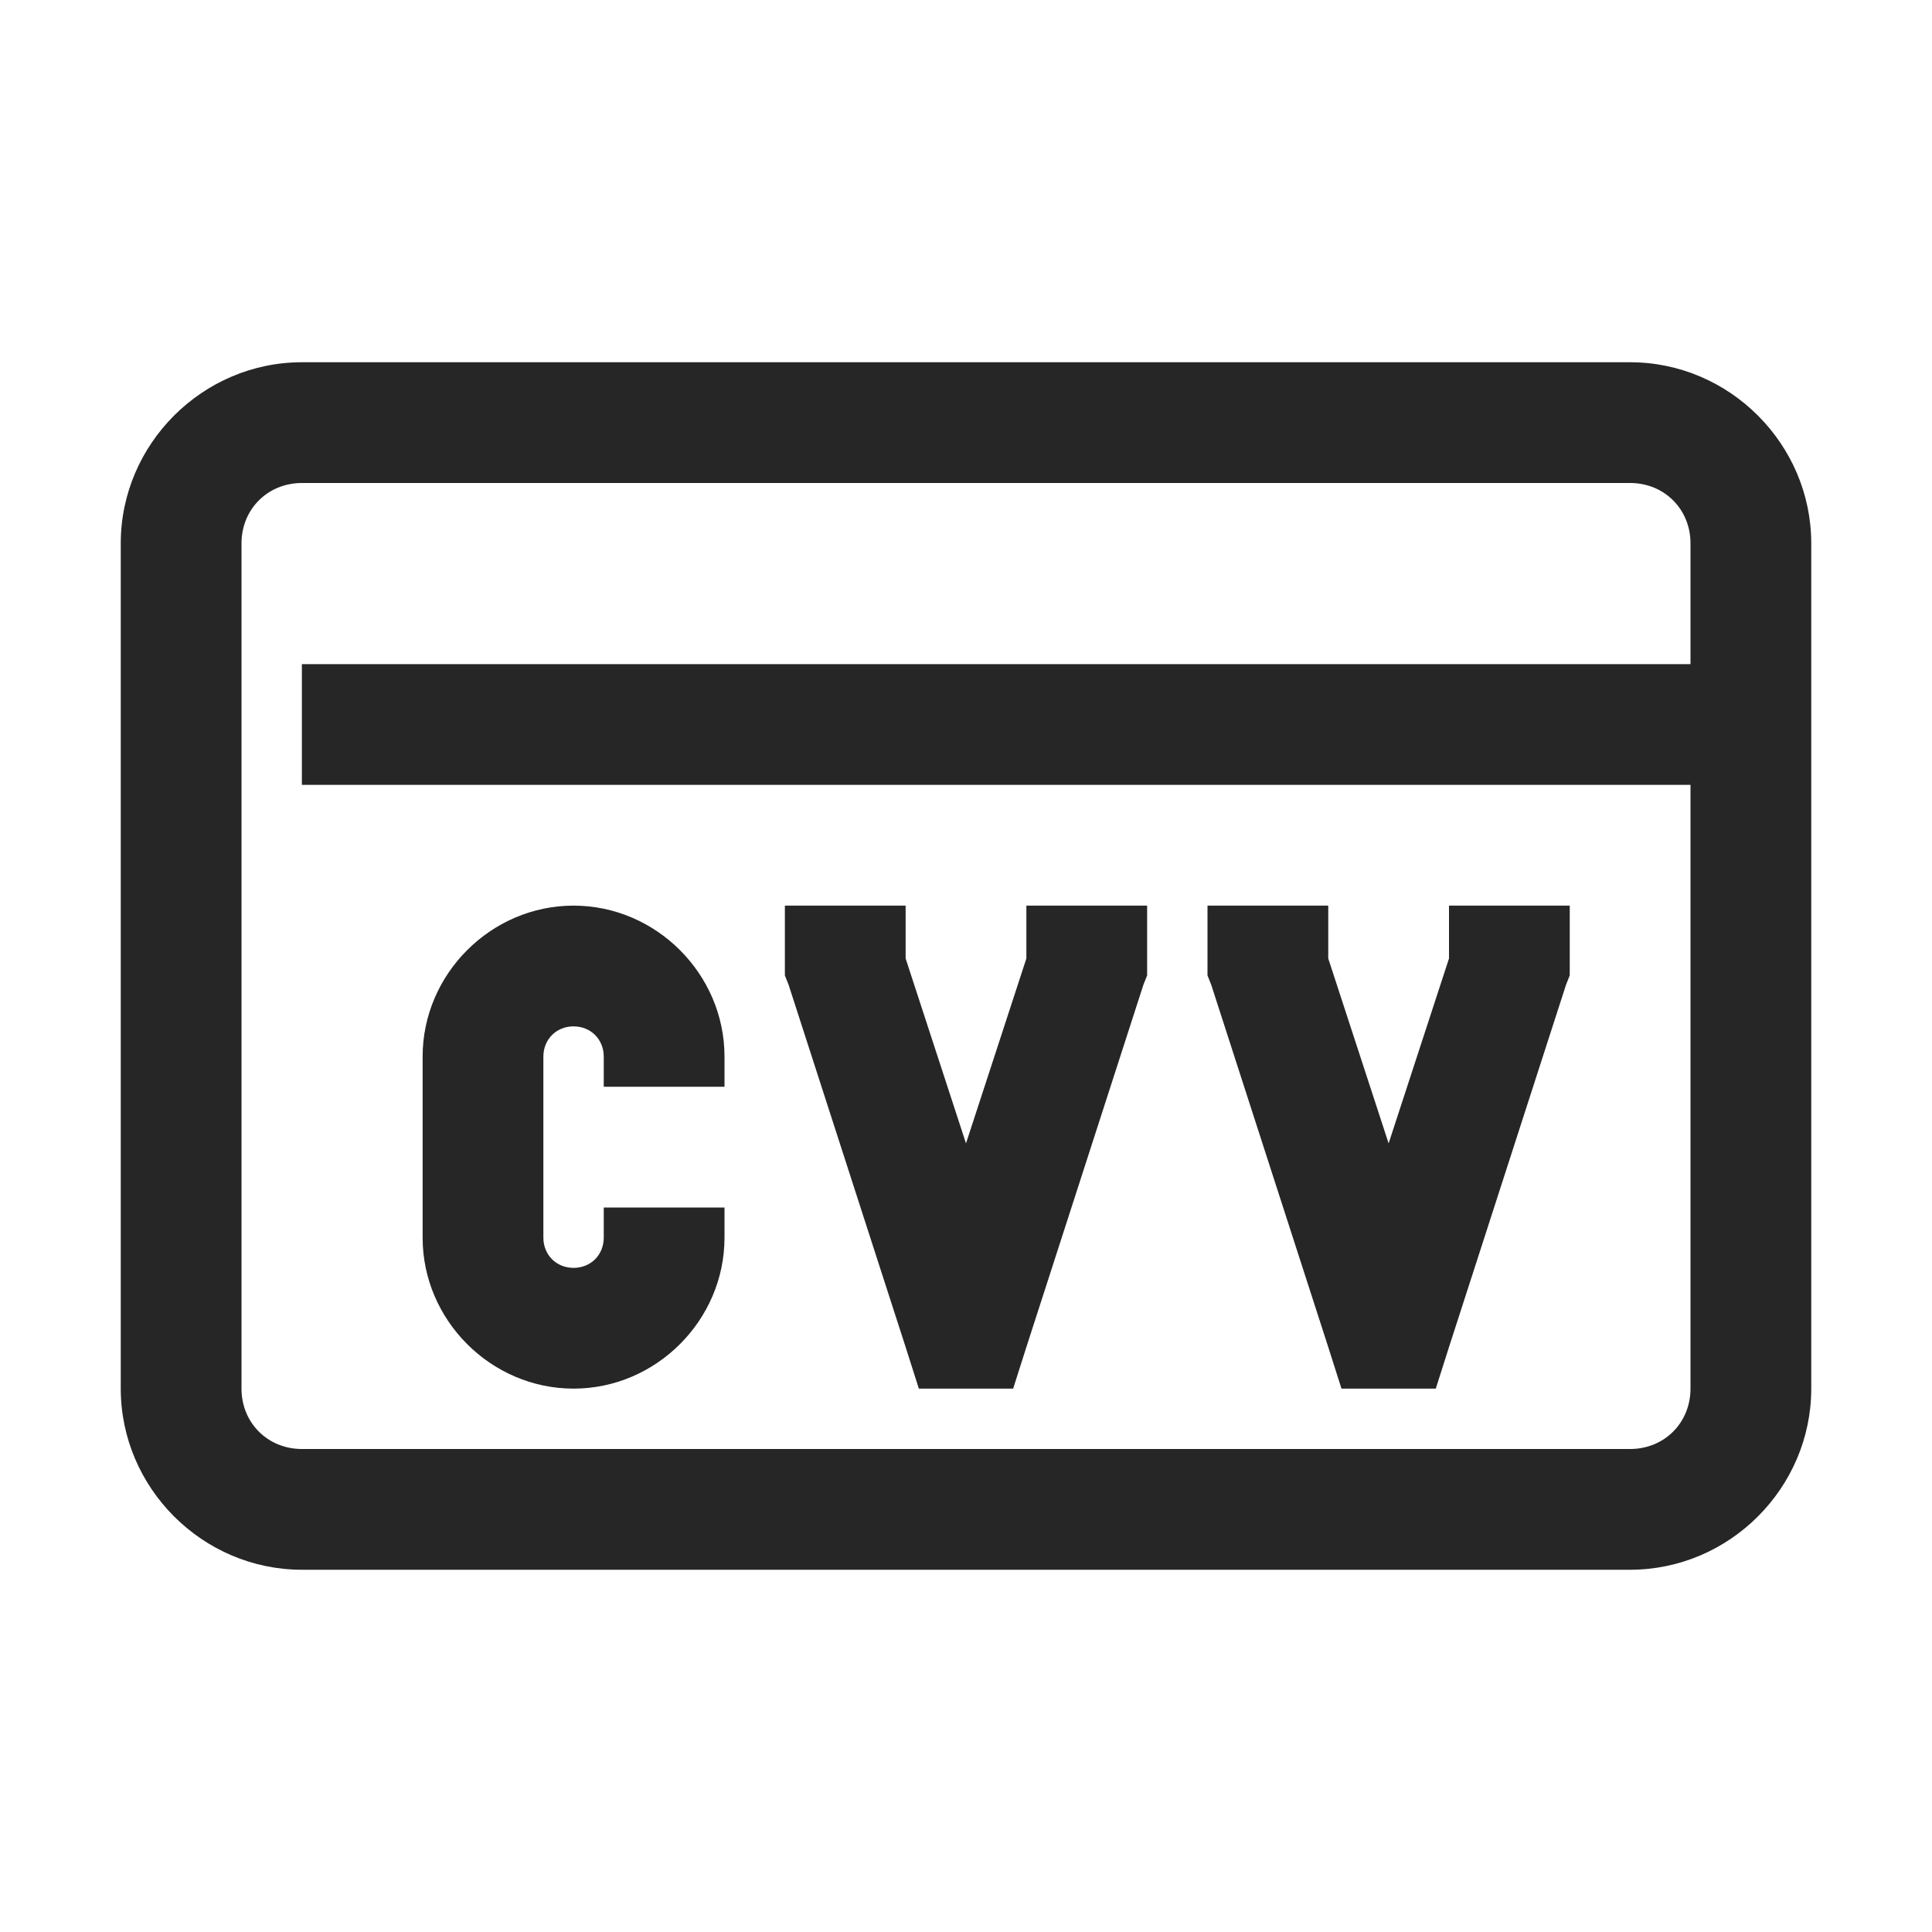 <?xml version="1.0" encoding="UTF-8"?>
<svg xmlns="http://www.w3.org/2000/svg" xmlns:xlink="http://www.w3.org/1999/xlink" viewBox="0 0 32 32" version="1.1" fill="#262626"><g id="surface1" fill="#262626"><path style=" " d="M 5 6 C 3.355 6 2 7.355 2 9 L 2 23 C 2 24.645 3.355 26 5 26 L 27 26 C 28.645 26 30 24.645 30 23 L 30 9 C 30 7.355 28.645 6 27 6 Z M 5 8 L 27 8 C 27.566 8 28 8.434 28 9 L 28 11 L 5 11 L 5 13 L 28 13 L 28 23 C 28 23.566 27.566 24 27 24 L 5 24 C 4.434 24 4 23.566 4 23 L 4 9 C 4 8.434 4.434 8 5 8 Z M 9.5 15 C 8.133 15 7 16.133 7 17.5 L 7 20.5 C 7 21.867 8.133 23 9.5 23 C 10.867 23 12 21.867 12 20.5 L 12 20 L 10 20 L 10 20.5 C 10 20.785 9.785 21 9.5 21 C 9.215 21 9 20.785 9 20.5 L 9 17.5 C 9 17.215 9.215 17 9.5 17 C 9.785 17 10 17.215 10 17.5 L 10 18 L 12 18 L 12 17.5 C 12 16.133 10.867 15 9.5 15 Z M 13 15 L 13 16.156 L 13.062 16.312 L 15 22.312 L 15.219 23 L 16.781 23 L 17 22.312 L 18.938 16.312 L 19 16.156 L 19 15 L 17 15 L 17 15.875 L 16 18.938 L 15 15.875 L 15 15 Z M 20 15 L 20 16.156 L 20.062 16.312 L 22 22.312 L 22.219 23 L 23.781 23 L 24 22.312 L 25.938 16.312 L 26 16.156 L 26 15 L 24 15 L 24 15.875 L 23 18.938 L 22 15.875 L 22 15 Z " fill="#262626"/></g></svg>
